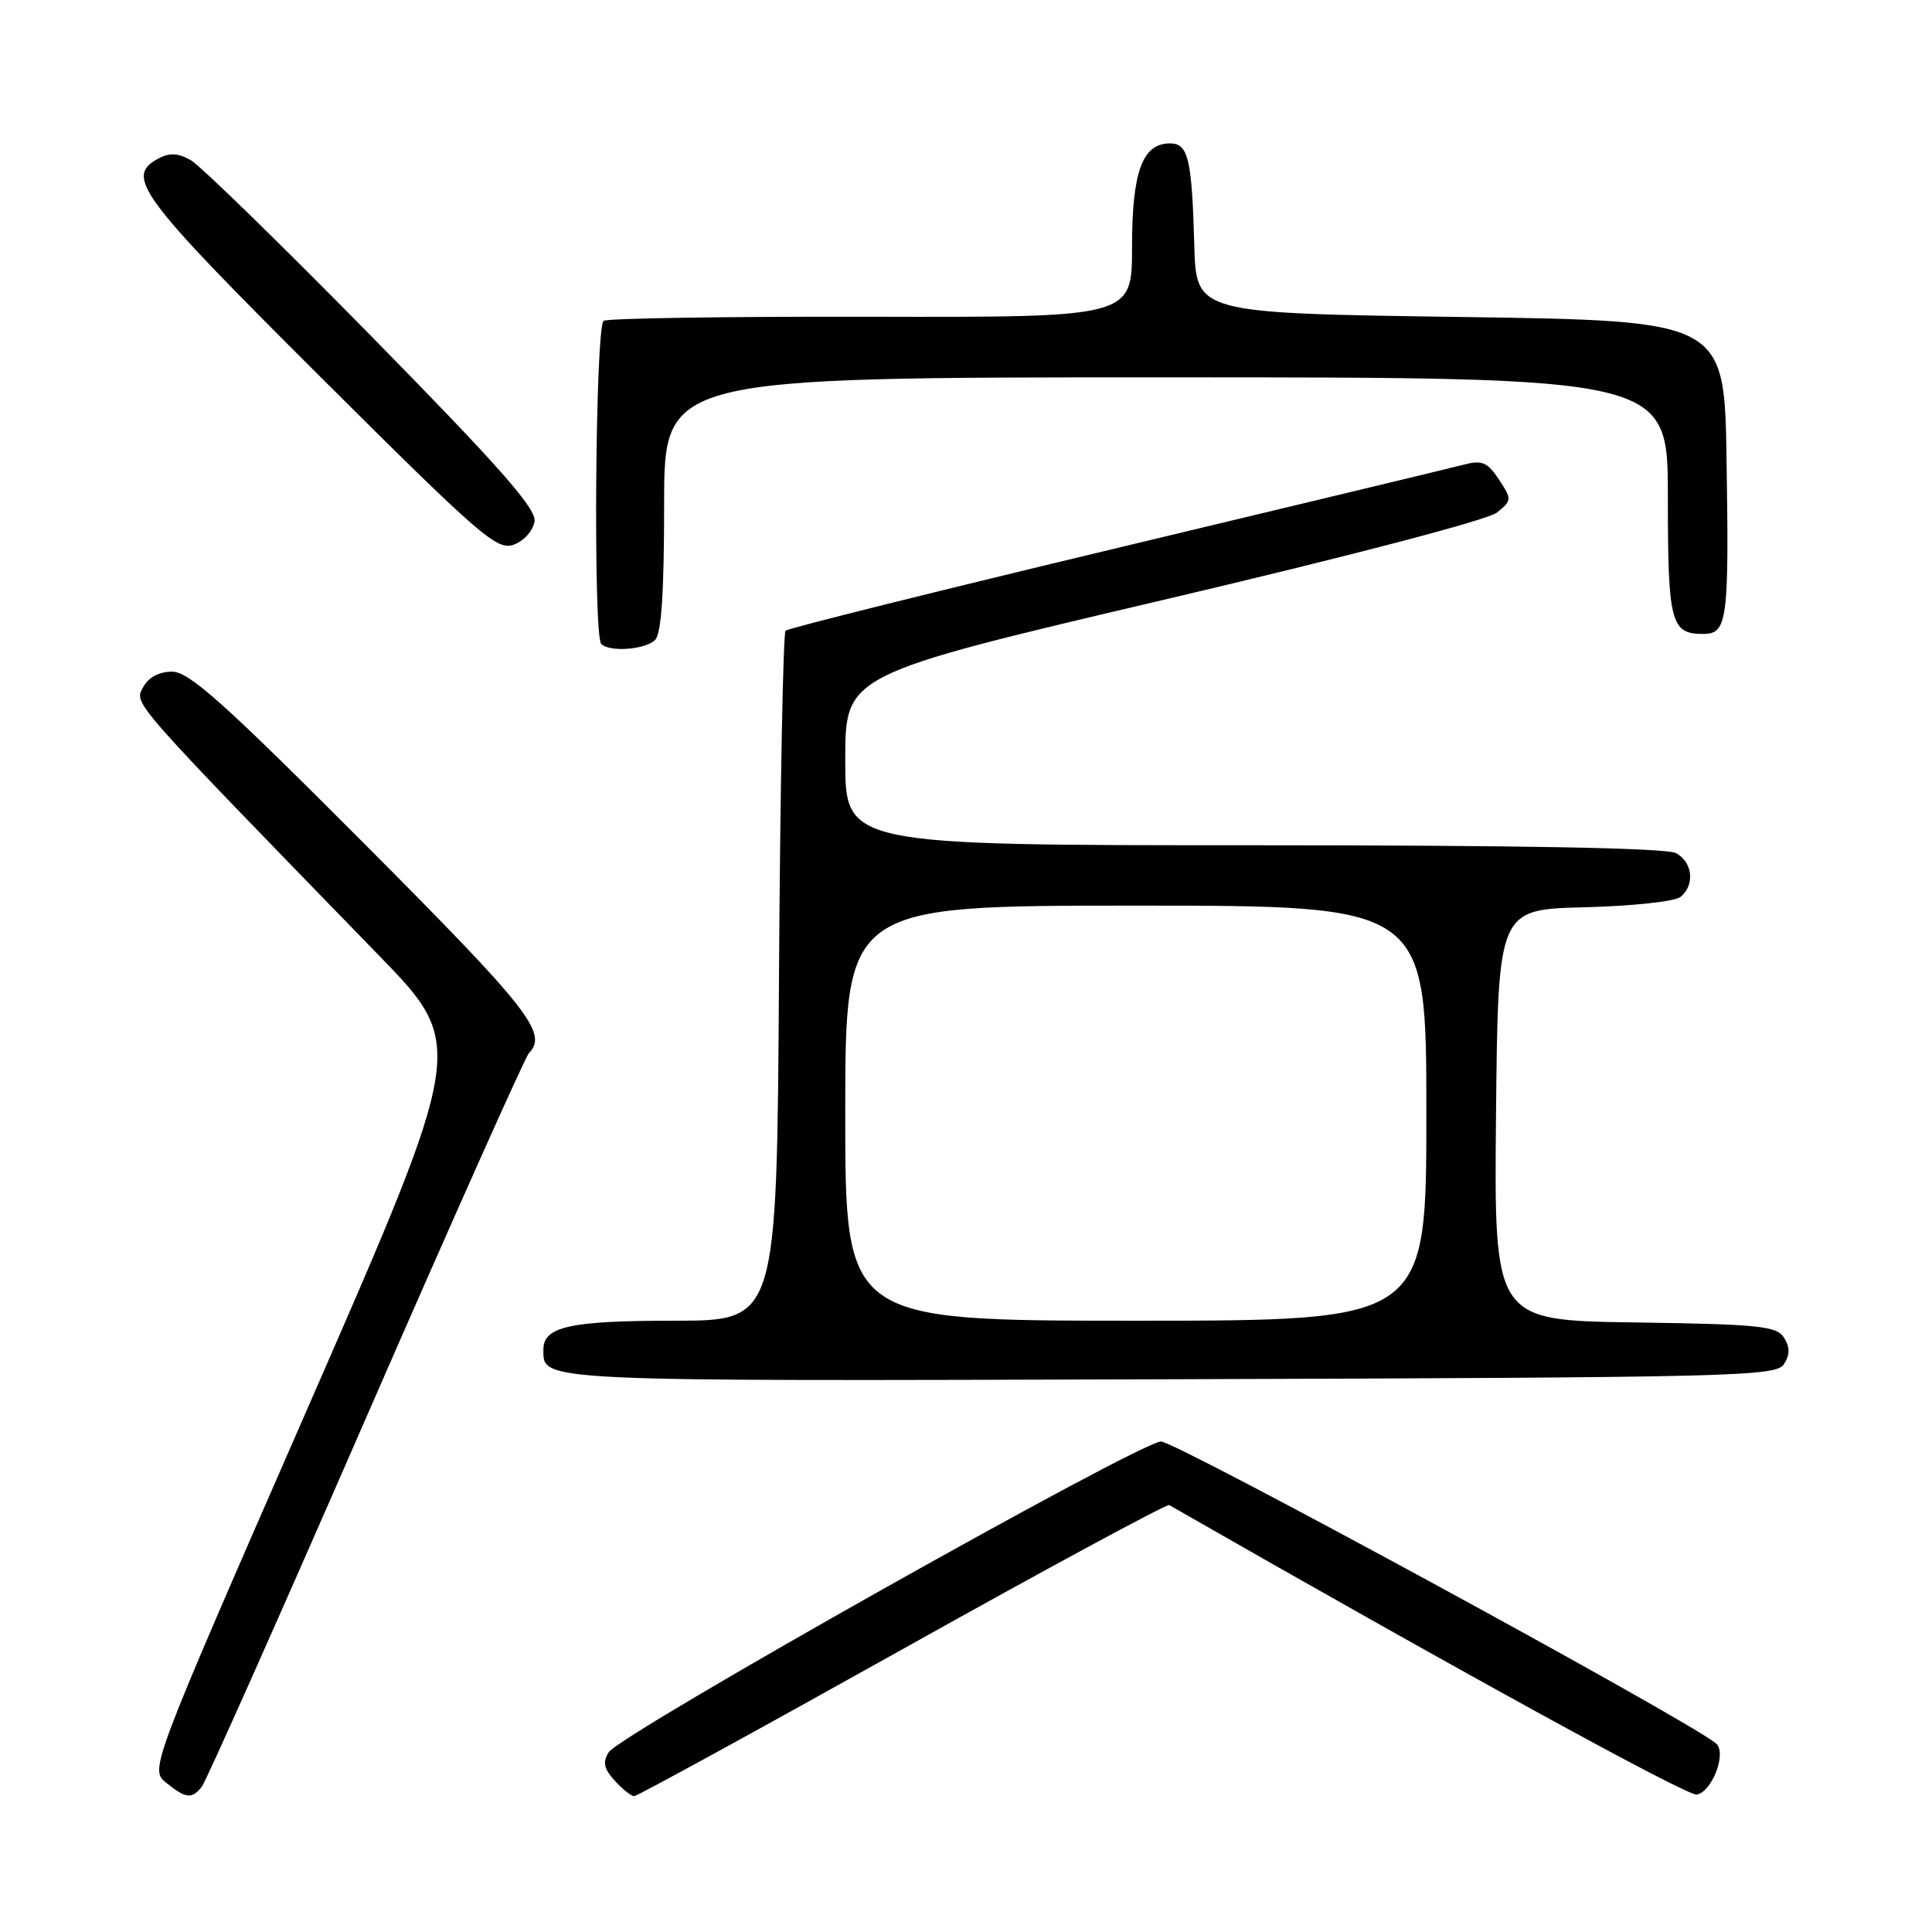 <?xml version="1.0" encoding="UTF-8" standalone="no"?>
<!DOCTYPE svg PUBLIC "-//W3C//DTD SVG 1.1//EN" "http://www.w3.org/Graphics/SVG/1.1/DTD/svg11.dtd" >
<svg xmlns="http://www.w3.org/2000/svg" xmlns:xlink="http://www.w3.org/1999/xlink" version="1.1" viewBox="0 0 256 256">
 <g >
 <path fill="currentColor"
d=" M 26.74 236.75 C 27.29 236.06 37.06 214.12 48.45 188.00 C 59.84 161.88 69.58 140.07 70.08 139.55 C 72.64 136.91 70.16 133.76 48.28 111.80 C 29.67 93.13 25.06 89.00 22.81 89.00 C 21.06 89.00 19.67 89.75 18.96 91.07 C 17.77 93.30 17.00 92.42 50.11 126.50 C 61.78 138.50 61.78 138.50 40.81 186.48 C 19.84 234.45 19.84 234.45 22.03 236.23 C 24.63 238.33 25.42 238.42 26.74 236.75 Z  M 119.55 218.55 C 138.69 207.85 154.61 199.25 154.93 199.43 C 192.95 221.21 223.60 238.03 224.84 237.79 C 226.84 237.41 228.79 232.38 227.44 231.07 C 224.88 228.56 155.85 191.00 153.84 191.01 C 151.03 191.03 82.17 229.77 80.65 232.19 C 79.83 233.49 80.02 234.37 81.45 235.94 C 82.47 237.07 83.63 238.00 84.03 238.00 C 84.42 238.00 100.41 229.25 119.55 218.55 Z  M 236.39 180.75 C 237.19 179.47 237.19 178.53 236.39 177.25 C 235.41 175.70 233.13 175.47 216.63 175.23 C 197.97 174.96 197.97 174.96 198.23 147.73 C 198.50 120.50 198.50 120.50 209.94 120.22 C 216.27 120.06 221.96 119.45 222.69 118.84 C 224.61 117.25 224.29 114.22 222.07 113.04 C 220.80 112.36 201.42 112.00 166.07 112.00 C 112.00 112.00 112.00 112.00 112.00 100.70 C 112.00 89.40 112.00 89.40 154.15 79.49 C 178.83 73.69 197.14 68.89 198.35 67.92 C 200.34 66.31 200.35 66.18 198.62 63.54 C 197.15 61.30 196.37 60.95 194.17 61.52 C 192.70 61.90 171.97 66.89 148.09 72.60 C 124.22 78.31 104.42 83.25 104.09 83.57 C 103.77 83.90 103.37 104.60 103.22 129.58 C 102.94 175.00 102.94 175.00 89.40 175.00 C 75.49 175.00 72.00 175.77 72.00 178.84 C 72.00 183.08 70.78 183.02 154.85 182.76 C 230.20 182.52 235.35 182.39 236.39 180.75 Z  M 86.80 84.80 C 87.64 83.96 88.00 78.53 88.00 66.80 C 88.00 50.00 88.00 50.00 154.50 50.00 C 221.00 50.00 221.00 50.00 221.00 65.80 C 221.00 82.52 221.38 84.00 225.68 84.00 C 228.88 84.00 229.11 82.28 228.78 61.00 C 228.50 42.50 228.50 42.50 193.50 42.00 C 158.50 41.50 158.50 41.50 158.25 32.50 C 157.93 21.02 157.45 19.00 155.04 19.00 C 151.37 19.00 150.00 22.74 150.00 32.75 C 150.00 42.05 150.00 42.05 115.49 41.97 C 96.50 41.93 80.53 42.17 79.99 42.51 C 78.88 43.19 78.58 84.24 79.67 85.33 C 80.77 86.44 85.52 86.08 86.80 84.80 Z  M 70.83 69.09 C 71.08 67.40 66.28 61.95 49.35 44.70 C 37.36 32.49 26.52 21.92 25.27 21.22 C 23.60 20.27 22.46 20.22 21.00 21.00 C 16.50 23.41 18.37 25.93 42.33 49.81 C 63.72 71.13 65.86 72.99 68.08 72.17 C 69.43 71.68 70.64 70.31 70.83 69.09 Z  M 112.00 147.50 C 112.00 120.00 112.00 120.00 150.50 120.00 C 189.00 120.00 189.00 120.00 189.00 147.50 C 189.00 175.00 189.00 175.00 150.50 175.00 C 112.00 175.00 112.00 175.00 112.00 147.50 Z "/>
</g>
</svg>
